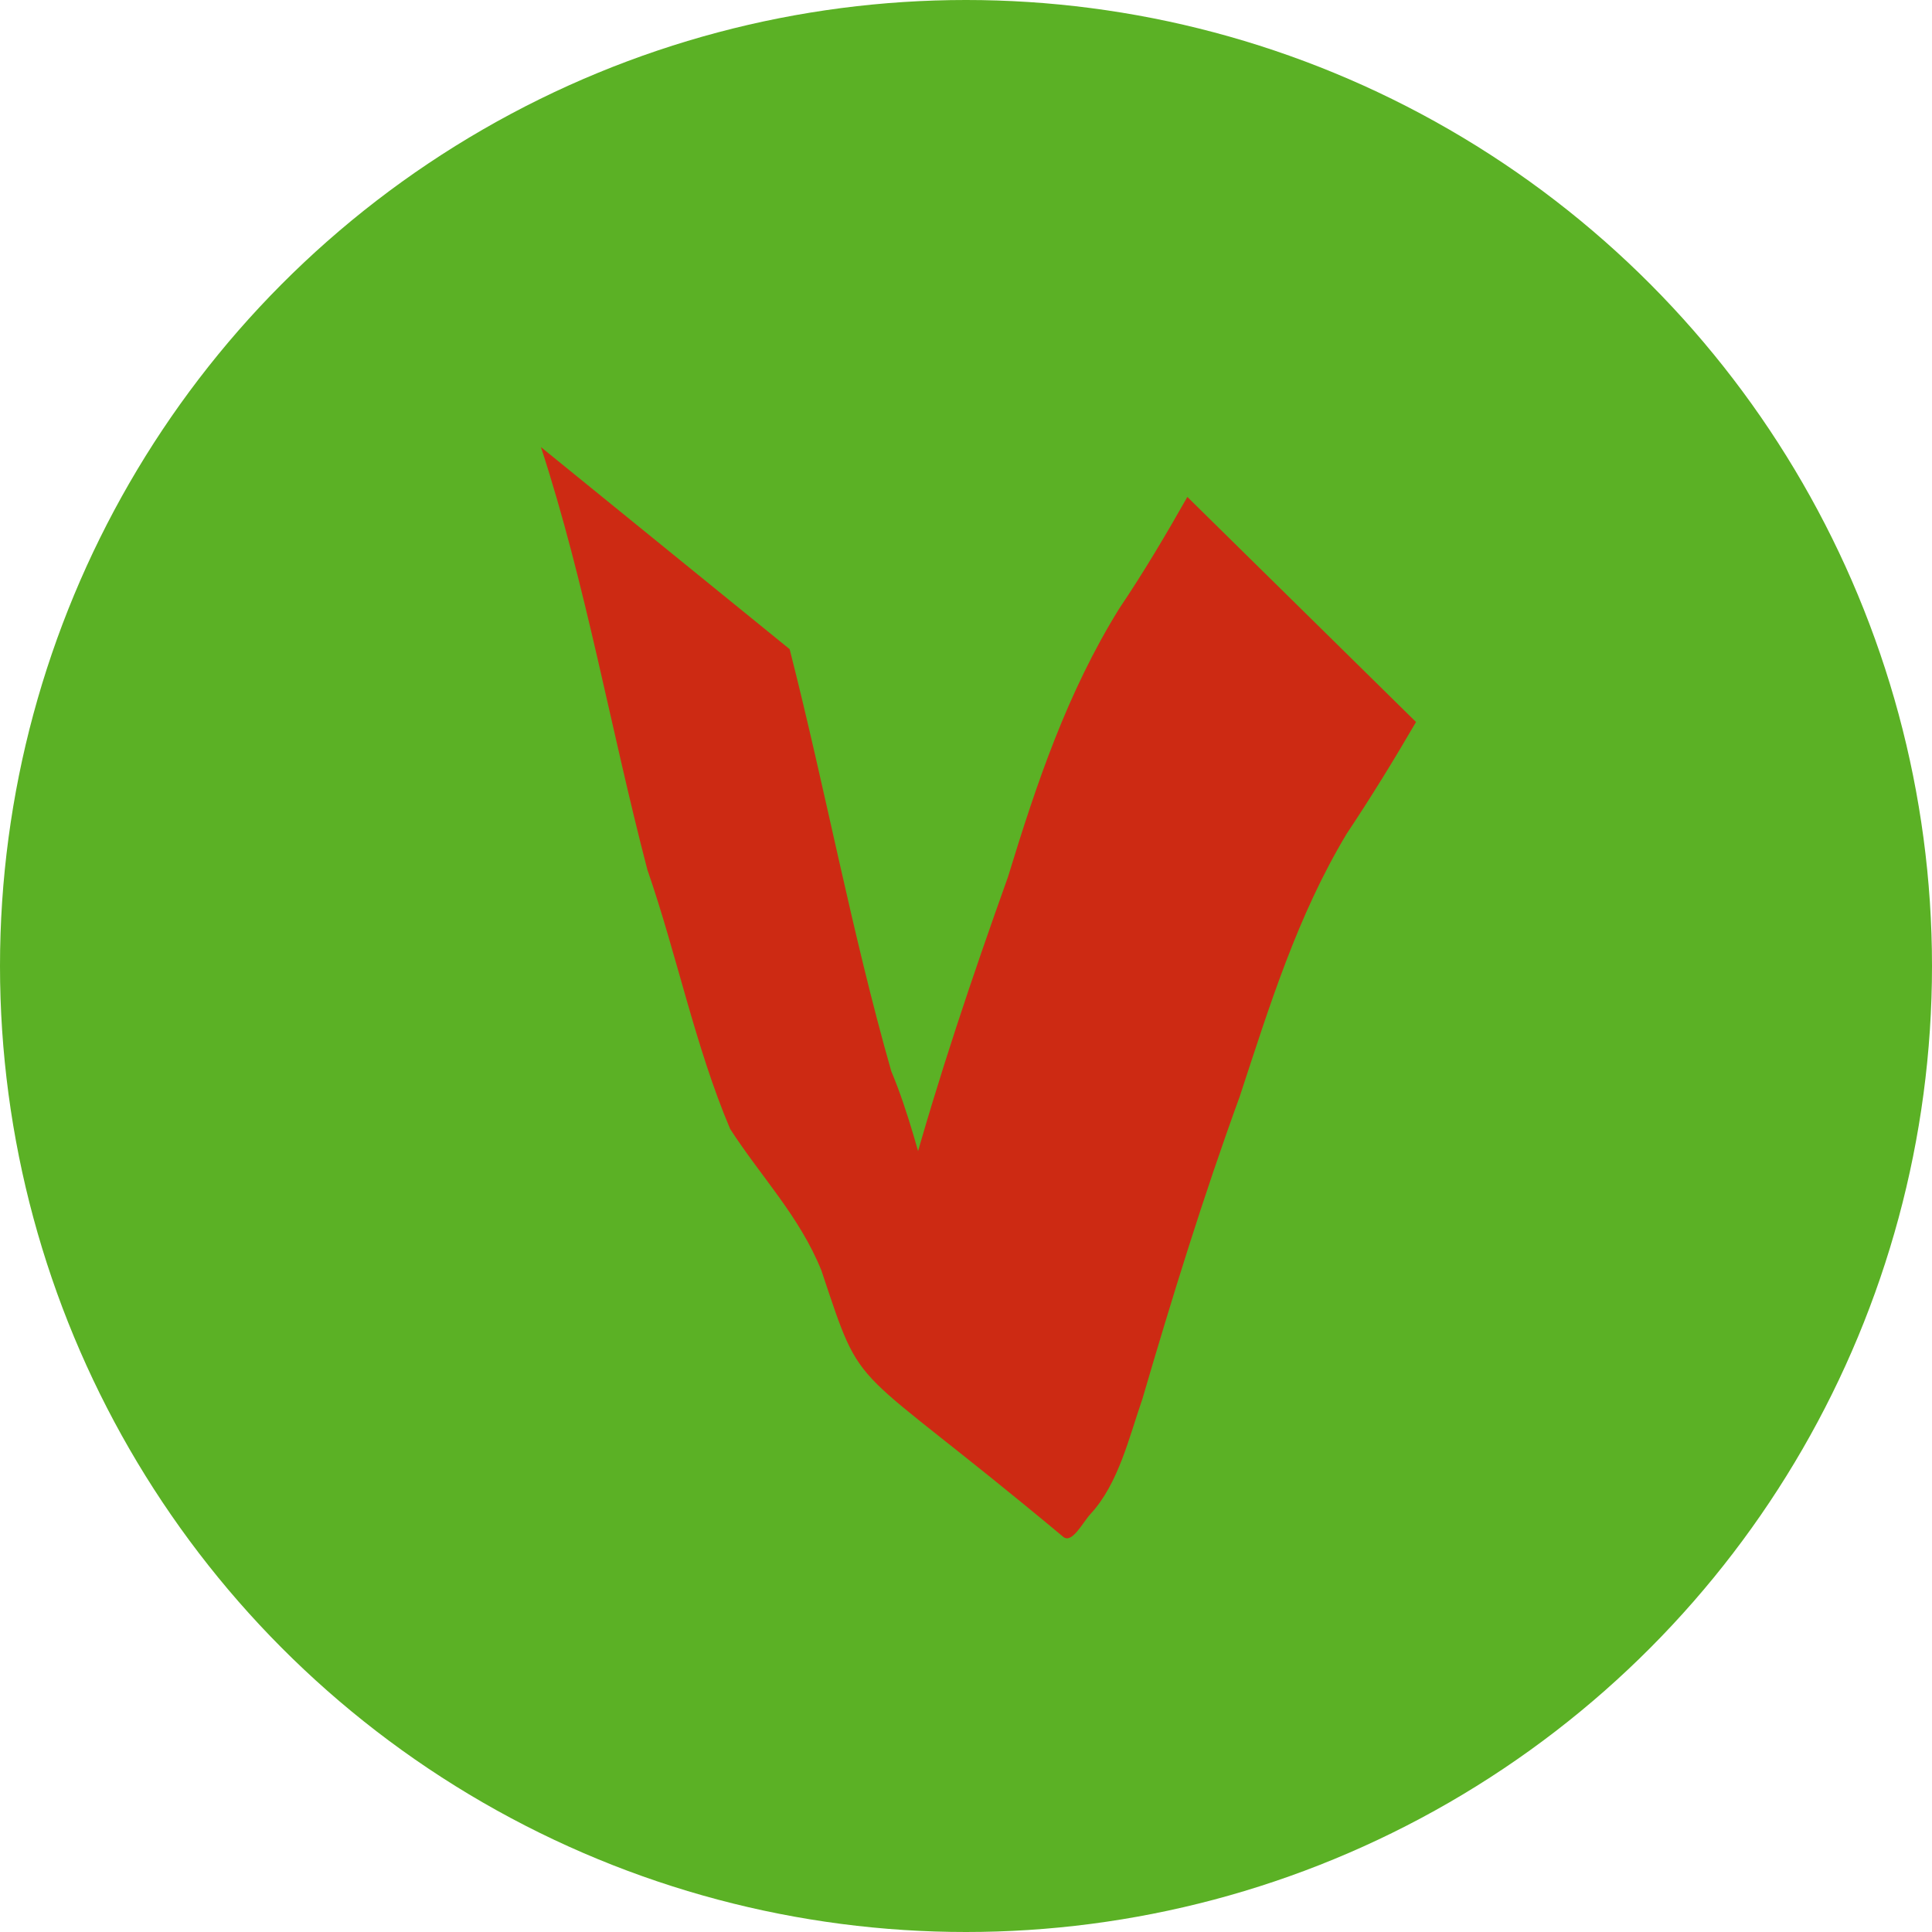 <?xml version="1.0" encoding="UTF-8" standalone="no"?>
<!-- Created with Inkscape (http://www.inkscape.org/) -->

<svg
   width="14mm"
   height="14mm"
   viewBox="0 0 14 14"
   version="1.1"
   id="svg1"
   xmlns="http://www.w3.org/2000/svg"
   xmlns:svg="http://www.w3.org/2000/svg">
  <defs
     id="defs1" />
  <g
     id="layer1"
     transform="translate(-81.223,-101.133)">
    <circle
       style="fill:#5bb125;fill-opacity:1;stroke-width:0.265"
       id="path1"
       cx="88.223"
       cy="108.133"
       r="7" />
    <path
       style="fill:#cd2a13;fill-opacity:1;stroke-width:0.159"
       id="path2"
       d="m 85.143,104.373 c 0.326,0.998 0.505,2.044 0.771,3.062 0.215,0.62 0.345,1.277 0.6,1.879 0.224,0.347 0.503,0.633 0.661,1.025 0.314,0.938 0.176,0.615 1.752,1.93 0.064,0.054 0.14,-0.102 0.199,-0.166 0.202,-0.218 0.28,-0.559 0.375,-0.832 0.216,-0.738 0.442,-1.469 0.705,-2.191 0.217,-0.66 0.418,-1.311 0.776,-1.906 0.176,-0.264 0.342,-0.534 0.502,-0.809 0,0 -1.657,-1.631 -1.657,-1.631 v 0 c -0.156,0.275 -0.317,0.547 -0.493,0.808 -0.376,0.606 -0.598,1.262 -0.807,1.946 -0.259,0.724 -0.504,1.449 -0.709,2.191 -0.479,1.371 -0.653,0.431 1.225,2.316 0.045,0.045 -0.046,-0.122 -0.069,-0.183 -0.106,-0.429 -0.328,-0.766 -0.641,-1.058 -0.331,-0.562 -0.4,-1.257 -0.652,-1.86 -0.287,-1.007 -0.477,-2.042 -0.736,-3.057 z" />
  </g>
</svg>
